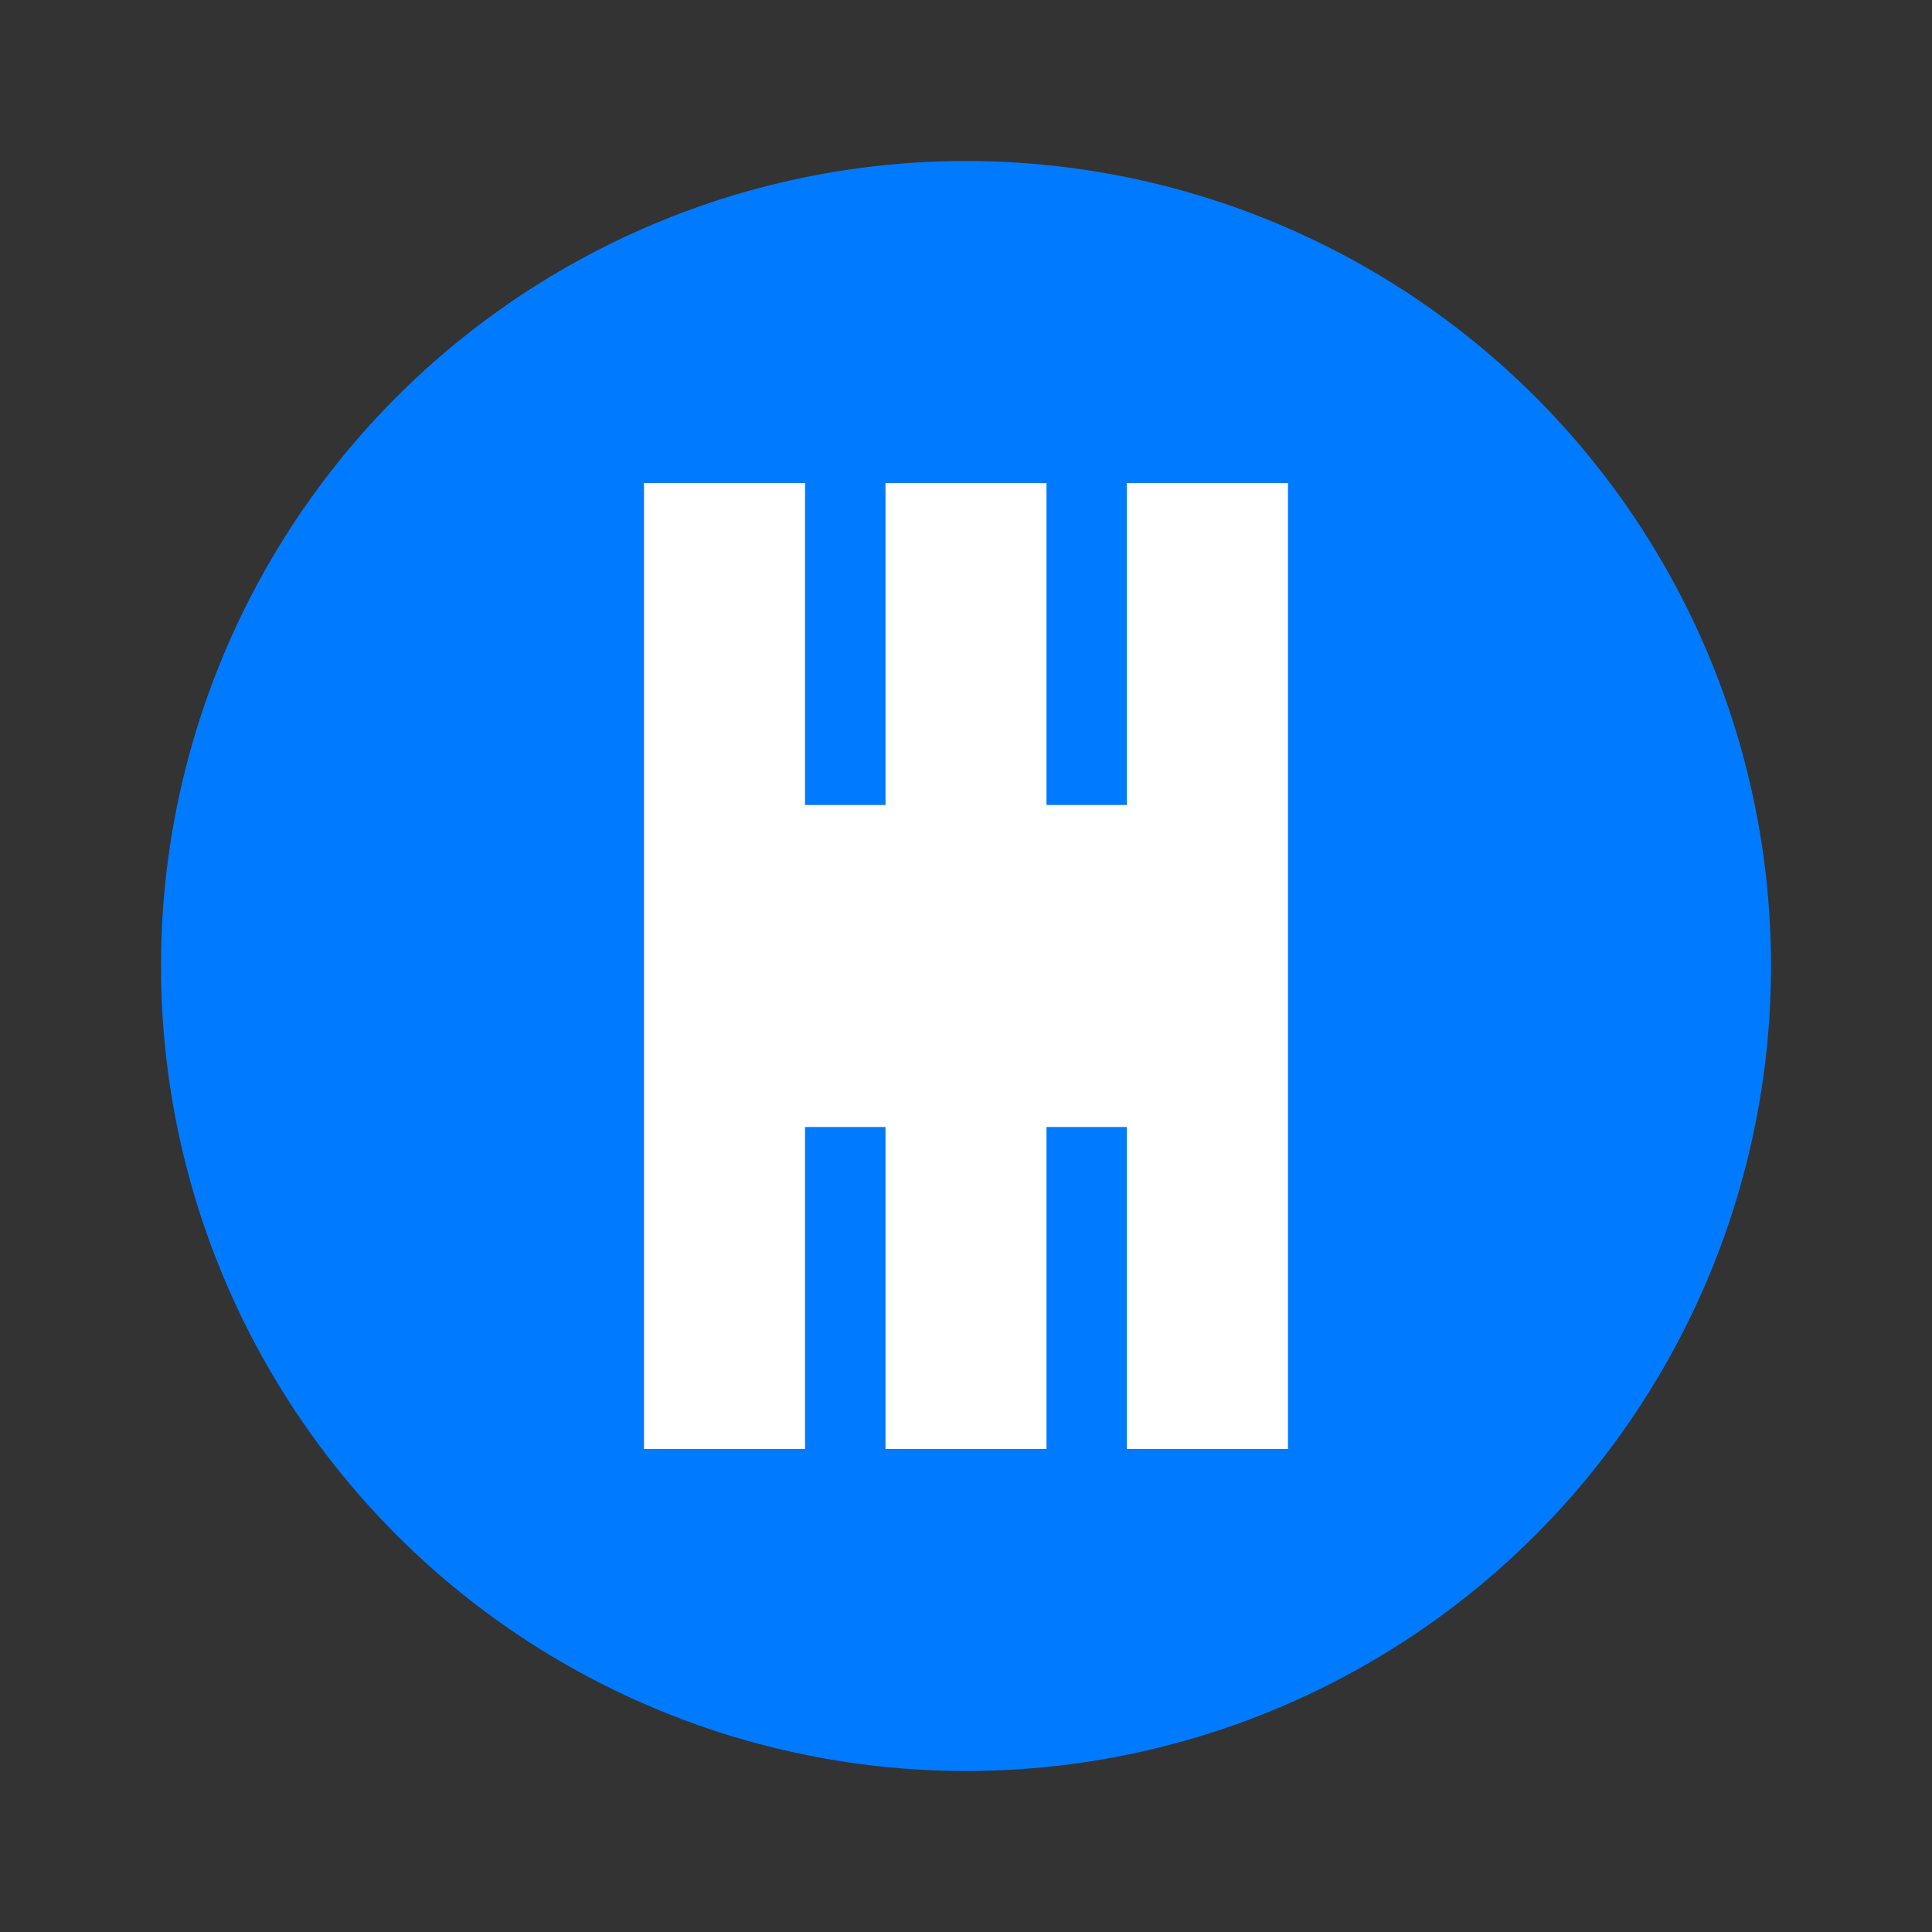 
<svg width="100" height="100" viewBox="0 0 24 24" fill="none" xmlns="http://www.w3.org/2000/svg">
  <rect x="0" y="0" width="24" height="24" fill="#333333" stroke="none"/>
  <!-- Circle background -->
  <circle cx="12" cy="12" r="10" fill="#007BFF"/> <!-- Blue circle -->

  <!-- Code brackets -->
  <path d="M9 6H7V18H9V14H10V18H12V14H13V18H15V6H13V10H12V6H10V10H9V6Z" fill="white" transform="translate(1,0)"/>
  <path d="M15 6H13V10H14V6H15Z" fill="white" transform="translate(1,0)"/>
  <path d="M15 18H13V14H14V18H15Z" fill="white" transform="translate(1,0)"/>
</svg>
